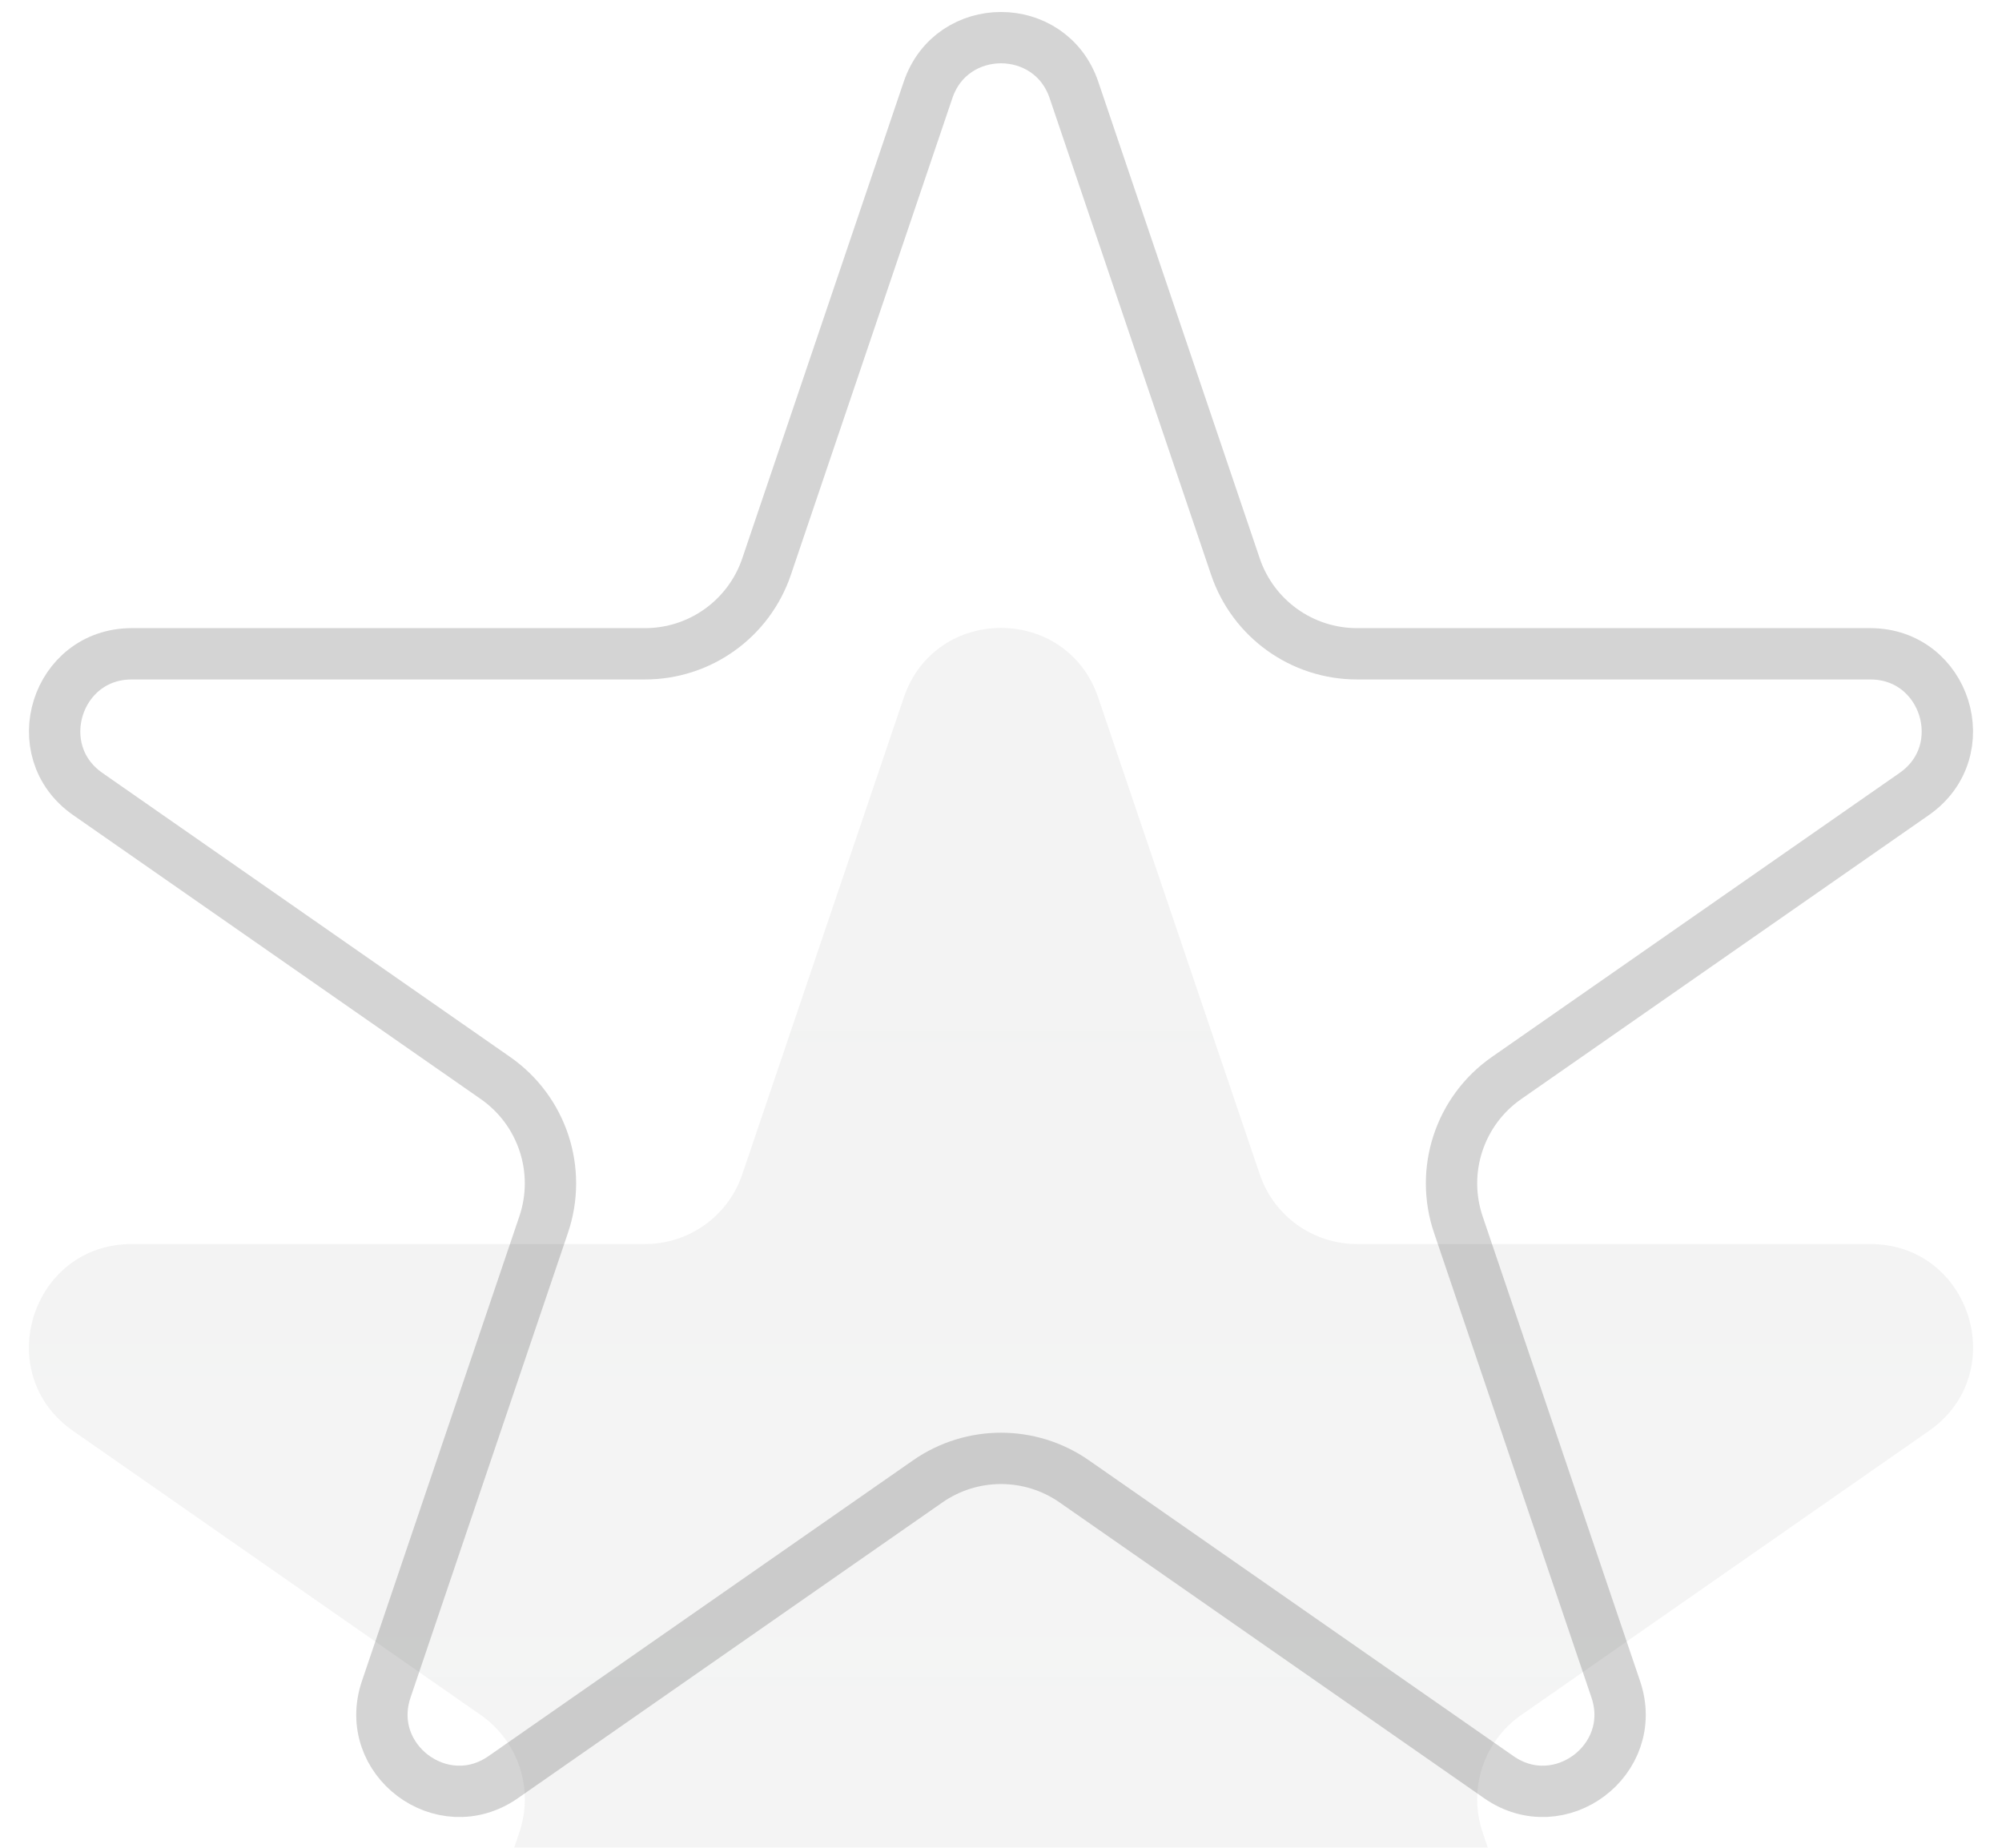 <svg width="39" height="36" viewBox="0 0 39 36" fill="none" xmlns="http://www.w3.org/2000/svg">
<g filter="url(#filter0_iii_92_19)">
<path d="M17.606 1.592C18.219 -0.219 20.781 -0.219 21.394 1.592L24.541 10.88C24.816 11.692 25.578 12.238 26.435 12.238H36.433C38.391 12.238 39.182 14.76 37.576 15.879L29.633 21.415C28.903 21.924 28.597 22.854 28.882 23.697L31.95 32.753C32.569 34.581 30.496 36.139 28.912 35.035L20.643 29.273C19.956 28.794 19.044 28.794 18.357 29.273L10.088 35.035C8.504 36.139 6.431 34.581 7.05 32.753L10.118 23.697C10.403 22.854 10.097 21.924 9.367 21.415L1.424 15.879C-0.182 14.76 0.609 12.238 2.567 12.238H12.565C13.422 12.238 14.184 11.692 14.46 10.88L17.606 1.592Z" fill="url(#paint0_linear_92_19)" fill-opacity="0.3"/>
</g>
<path d="M18.079 1.752C18.539 0.394 20.461 0.394 20.921 1.752L24.067 11.04C24.411 12.055 25.363 12.738 26.435 12.738H36.433C37.901 12.738 38.495 14.629 37.291 15.469L29.347 21.004C28.434 21.641 28.052 22.804 28.409 23.858L31.476 32.913C31.941 34.284 30.386 35.453 29.198 34.625L20.929 28.863C20.07 28.264 18.93 28.264 18.071 28.863L9.802 34.625C8.614 35.453 7.059 34.284 7.524 32.913L10.591 23.858C10.948 22.804 10.566 21.641 9.653 21.004L1.709 15.469C0.505 14.629 1.099 12.738 2.567 12.738H12.565C13.637 12.738 14.589 12.055 14.933 11.04L18.079 1.752Z" stroke="black" stroke-opacity="0.17"/>
<defs>
<filter id="filter0_iii_92_19" x="0.563" y="0.234" width="37.873" height="39.169" filterUnits="userSpaceOnUse" color-interpolation-filters="sRGB">
<feFlood flood-opacity="0" result="BackgroundImageFix"/>
<feBlend mode="normal" in="SourceGraphic" in2="BackgroundImageFix" result="shape"/>
<feColorMatrix in="SourceAlpha" type="matrix" values="0 0 0 0 0 0 0 0 0 0 0 0 0 0 0 0 0 0 127 0" result="hardAlpha"/>
<feOffset dy="4"/>
<feGaussianBlur stdDeviation="2"/>
<feComposite in2="hardAlpha" operator="arithmetic" k2="-1" k3="1"/>
<feColorMatrix type="matrix" values="0 0 0 0 1 0 0 0 0 1 0 0 0 0 1 0 0 0 0.25 0"/>
<feBlend mode="normal" in2="shape" result="effect1_innerShadow_92_19"/>
<feColorMatrix in="SourceAlpha" type="matrix" values="0 0 0 0 0 0 0 0 0 0 0 0 0 0 0 0 0 0 127 0" result="hardAlpha"/>
<feOffset dy="4"/>
<feGaussianBlur stdDeviation="2"/>
<feComposite in2="hardAlpha" operator="arithmetic" k2="-1" k3="1"/>
<feColorMatrix type="matrix" values="0 0 0 0 1 0 0 0 0 1 0 0 0 0 1 0 0 0 0.25 0"/>
<feBlend mode="normal" in2="effect1_innerShadow_92_19" result="effect2_innerShadow_92_19"/>
<feColorMatrix in="SourceAlpha" type="matrix" values="0 0 0 0 0 0 0 0 0 0 0 0 0 0 0 0 0 0 127 0" result="hardAlpha"/>
<feOffset dy="4"/>
<feGaussianBlur stdDeviation="2"/>
<feComposite in2="hardAlpha" operator="arithmetic" k2="-1" k3="1"/>
<feColorMatrix type="matrix" values="0 0 0 0 1 0 0 0 0 1 0 0 0 0 1 0 0 0 0.25 0"/>
<feBlend mode="normal" in2="effect2_innerShadow_92_19" result="effect3_innerShadow_92_19"/>
</filter>
<linearGradient id="paint0_linear_92_19" x1="19.5" y1="-4" x2="19.5" y2="43" gradientUnits="userSpaceOnUse">
<stop offset="0.188" stop-opacity="0.16"/>
<stop offset="0.802" stop-color="#555B57" stop-opacity="0.19"/>
</linearGradient>
</defs>
</svg>
